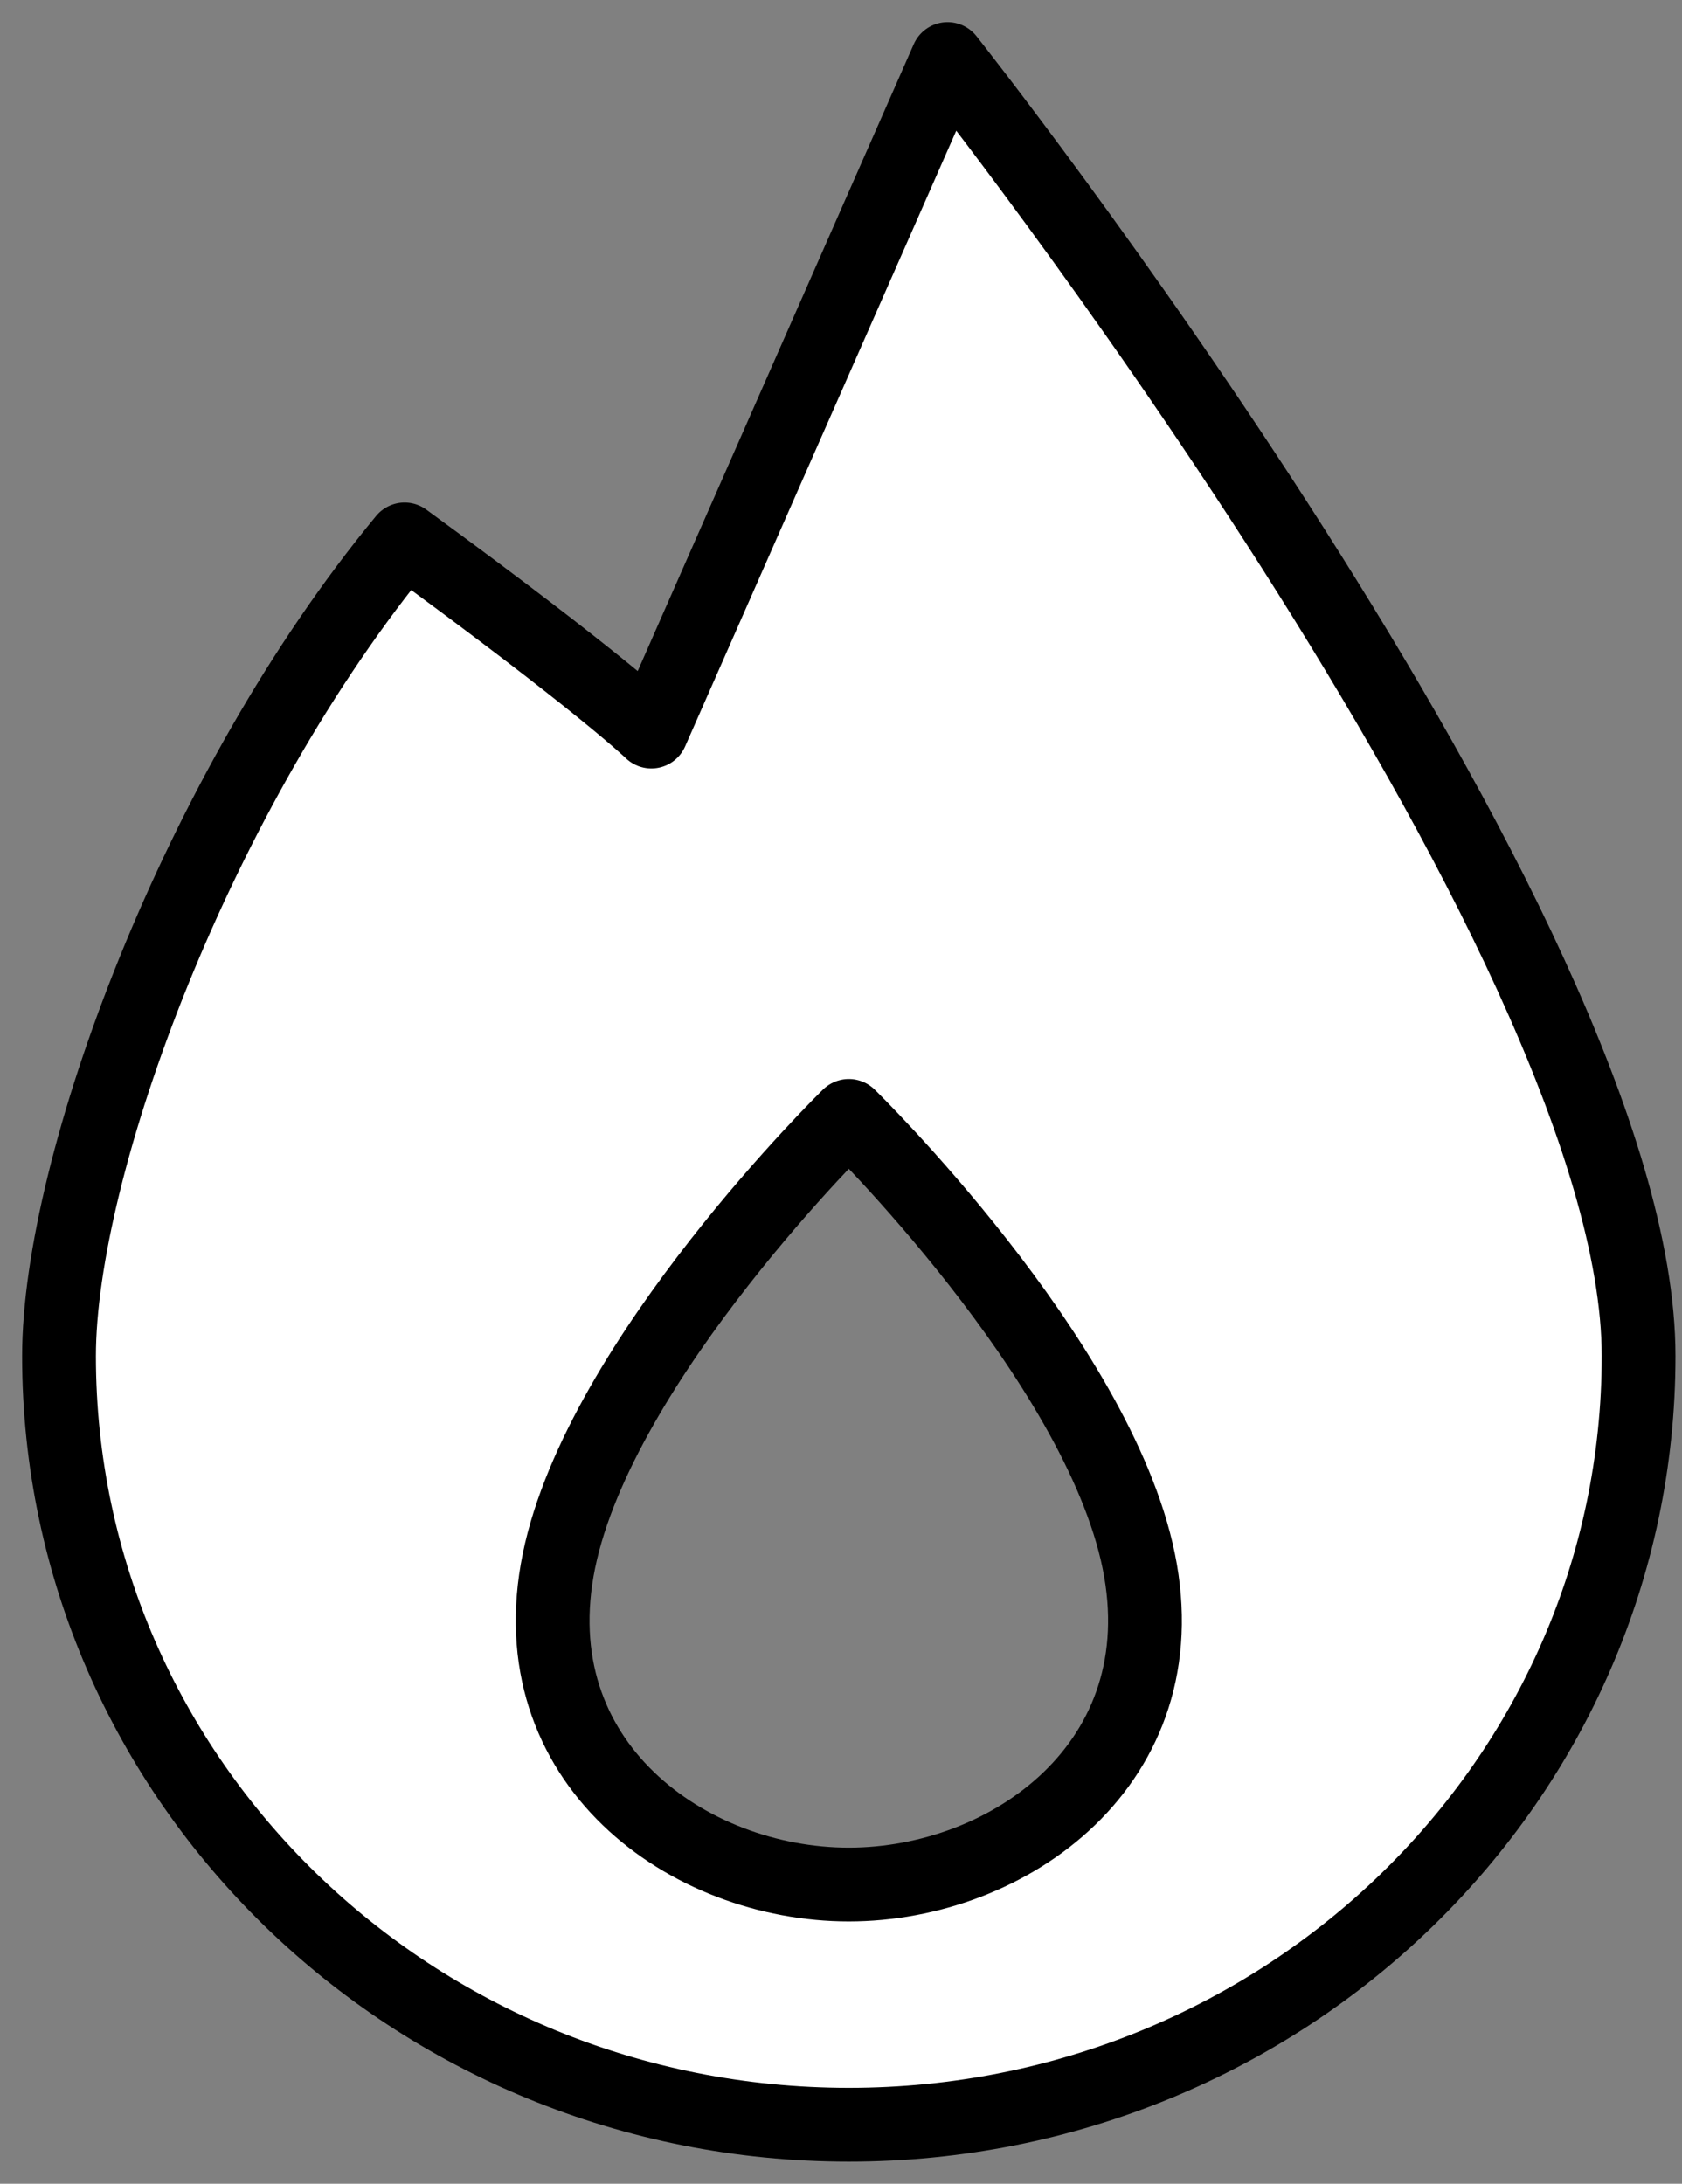 <svg width="57" height="74" viewBox="0 0 57 74" fill="none" xmlns="http://www.w3.org/2000/svg">
<rect x="0" y="0" width="57" height="74" fill="#808080" stroke="none"/>
<path fill-rule="evenodd" clip-rule="evenodd" d="M55.529 45.953C55.529 60.339 43.546 72 28.765 72C13.983 72 2 60.339 2 45.953C2 39.517 6.678 26.786 13.71 18.279C20.401 23.163 22.073 24.791 22.073 24.791L32.11 2C32.11 2 55.529 31.568 55.529 45.953ZM28.765 63.861C34.191 63.861 39.992 59.748 38.589 52.894C37.186 46.039 28.765 37.814 28.765 37.814C28.765 37.814 20.344 46.039 18.941 52.894C17.537 59.748 23.339 63.861 28.765 63.861Z" fill="white" stroke="black" stroke-width="2.5" stroke-linecap="round" stroke-linejoin="round"/>
</svg>
